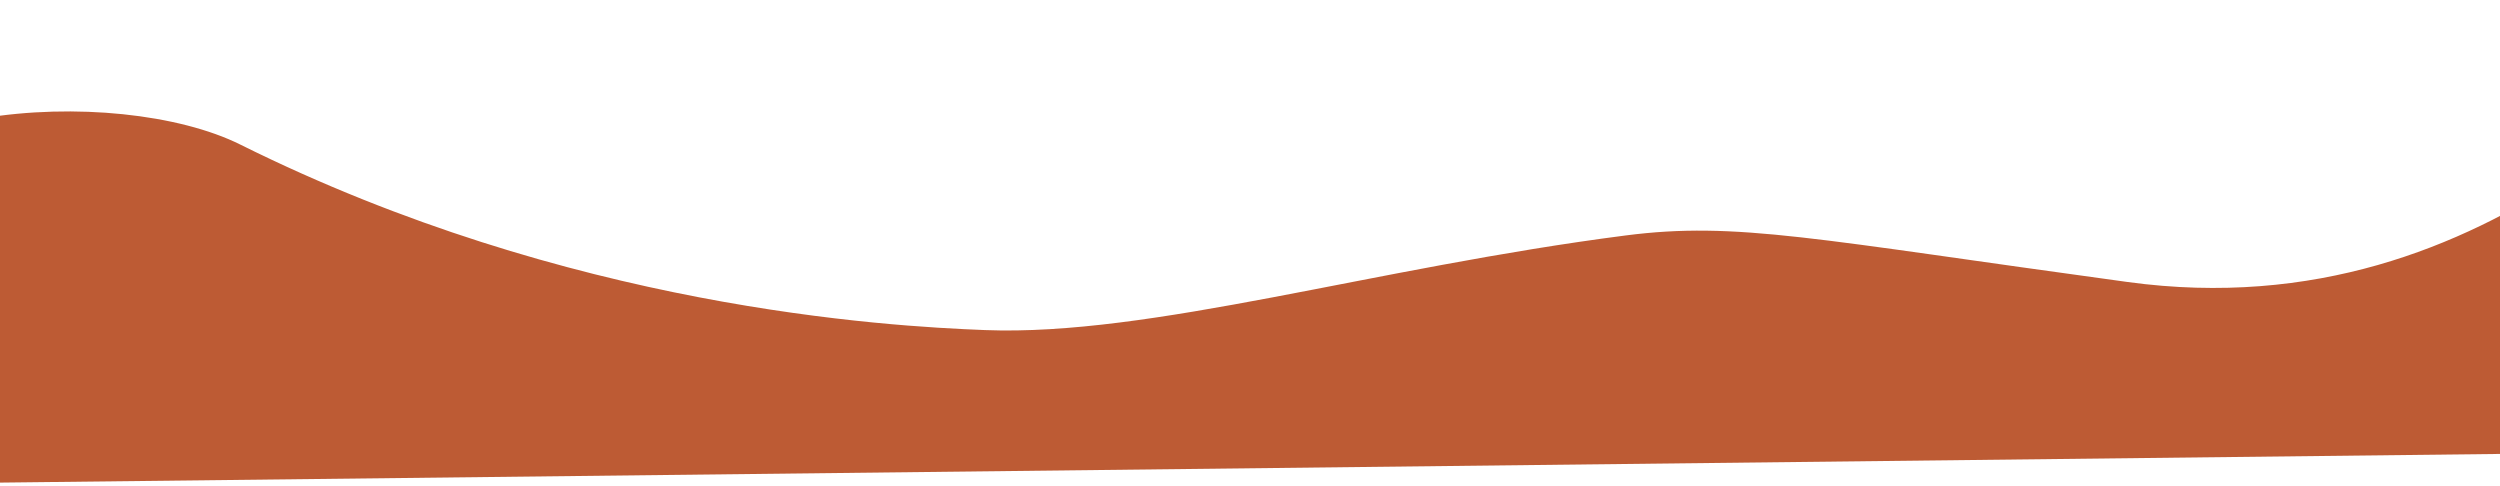 <svg width="1280" height="249" viewBox="0 0 1280 249" fill="none" xmlns="http://www.w3.org/2000/svg">
<path d="M1089.4 144.396C1280.46 170.479 1388.92 20.342 1426.15 0.144L1407.04 230.952L-123.155 248.509L-165 248.509C-157.003 238.941 -122.46 207.692 -107 130.509C-91 50.628 60.514 42.915 123 74C291.49 157.821 453.548 167.035 504.342 169C588.835 172.268 703.278 137.182 832.352 120.55C889.162 113.23 928.961 122.493 1089.4 144.396Z" fill="#BD5B34"/>
</svg>
